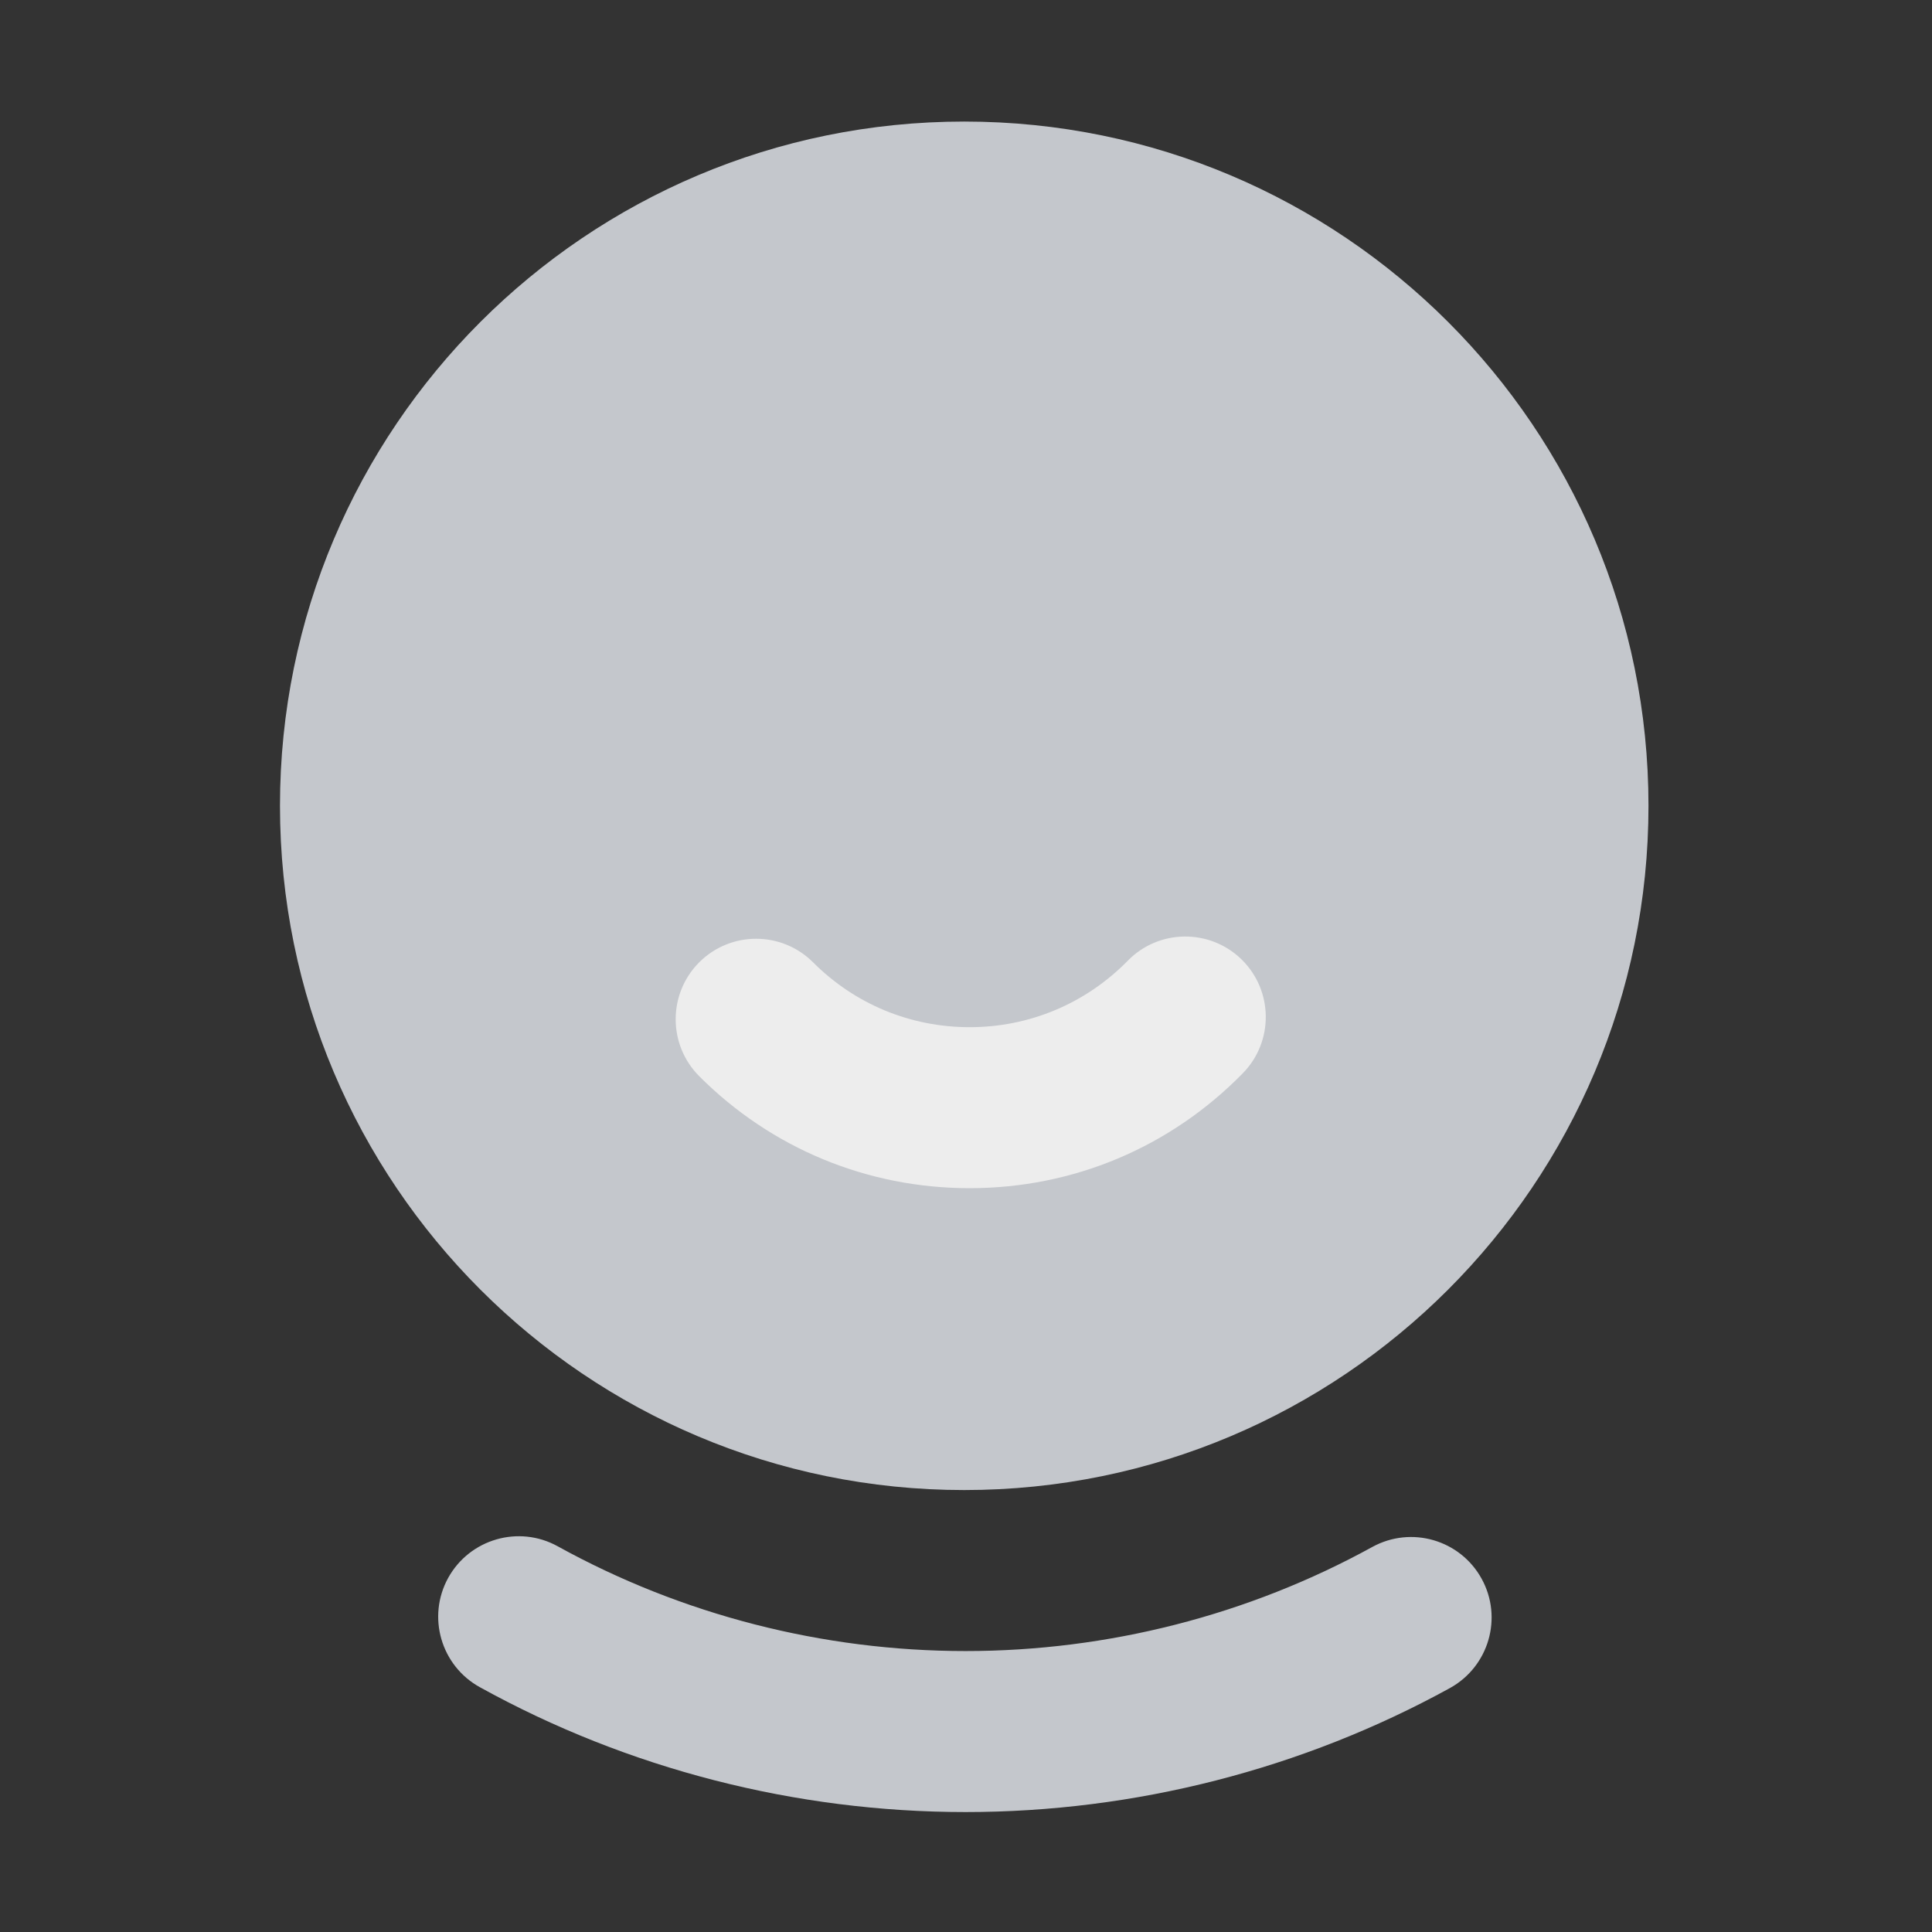 <?xml version="1.0" encoding="UTF-8"?>
<svg width="24px" height="24px" viewBox="0 0 24 24" version="1.1" xmlns="http://www.w3.org/2000/svg" xmlns:xlink="http://www.w3.org/1999/xlink">
    <rect x="0" y="0" width="24" height="24" fill="#333333" stroke="none"/>
    <title>icon_mine_nor@2x</title>
    <g id="icon_mine_nor" stroke="none" stroke-width="1" fill="none" fill-rule="evenodd">
        <g id="编组" transform="translate(0.045, 0.01)">
            <polygon id="Fill-3" fill="#606060" opacity="0" points="0 24 24 24 24 0 0 0"></polygon>
            <path d="M20.433,10 C20.433,14.694 16.628,18.5 11.933,18.5 C7.239,18.5 3.433,14.694 3.433,10 C3.433,5.305 7.239,1.5 11.933,1.5 C16.628,1.5 20.433,5.305 20.433,10" id="Fill-5" fill="#C4C7CC"></path>
            <path d="M12,14.75 C10.73,14.75 9.537,14.256 8.641,13.359 C8.251,12.968 8.251,12.335 8.641,11.944 C9.032,11.554 9.665,11.554 10.056,11.945 C10.574,12.464 11.265,12.75 12,12.75 C12.745,12.75 13.443,12.456 13.965,11.924 C14.351,11.529 14.985,11.524 15.379,11.909 C15.773,12.296 15.78,12.929 15.393,13.323 C14.492,14.243 13.287,14.75 12,14.75" id="Fill-7" fill="#EDEDED"></path>
            <path d="M11.95,22.5 C9.838,22.5 7.752,21.964 5.916,20.949 C5.432,20.682 5.256,20.073 5.523,19.59 C5.791,19.107 6.399,18.932 6.882,19.198 C8.424,20.05 10.176,20.5 11.95,20.5 C13.717,20.5 15.464,20.053 17.002,19.207 C17.487,18.941 18.094,19.118 18.36,19.601 C18.627,20.085 18.45,20.693 17.966,20.96 C16.134,21.967 14.053,22.5 11.95,22.5" id="Fill-9" fill="#C4C7CC"></path>
        </g>
    </g>
</svg>